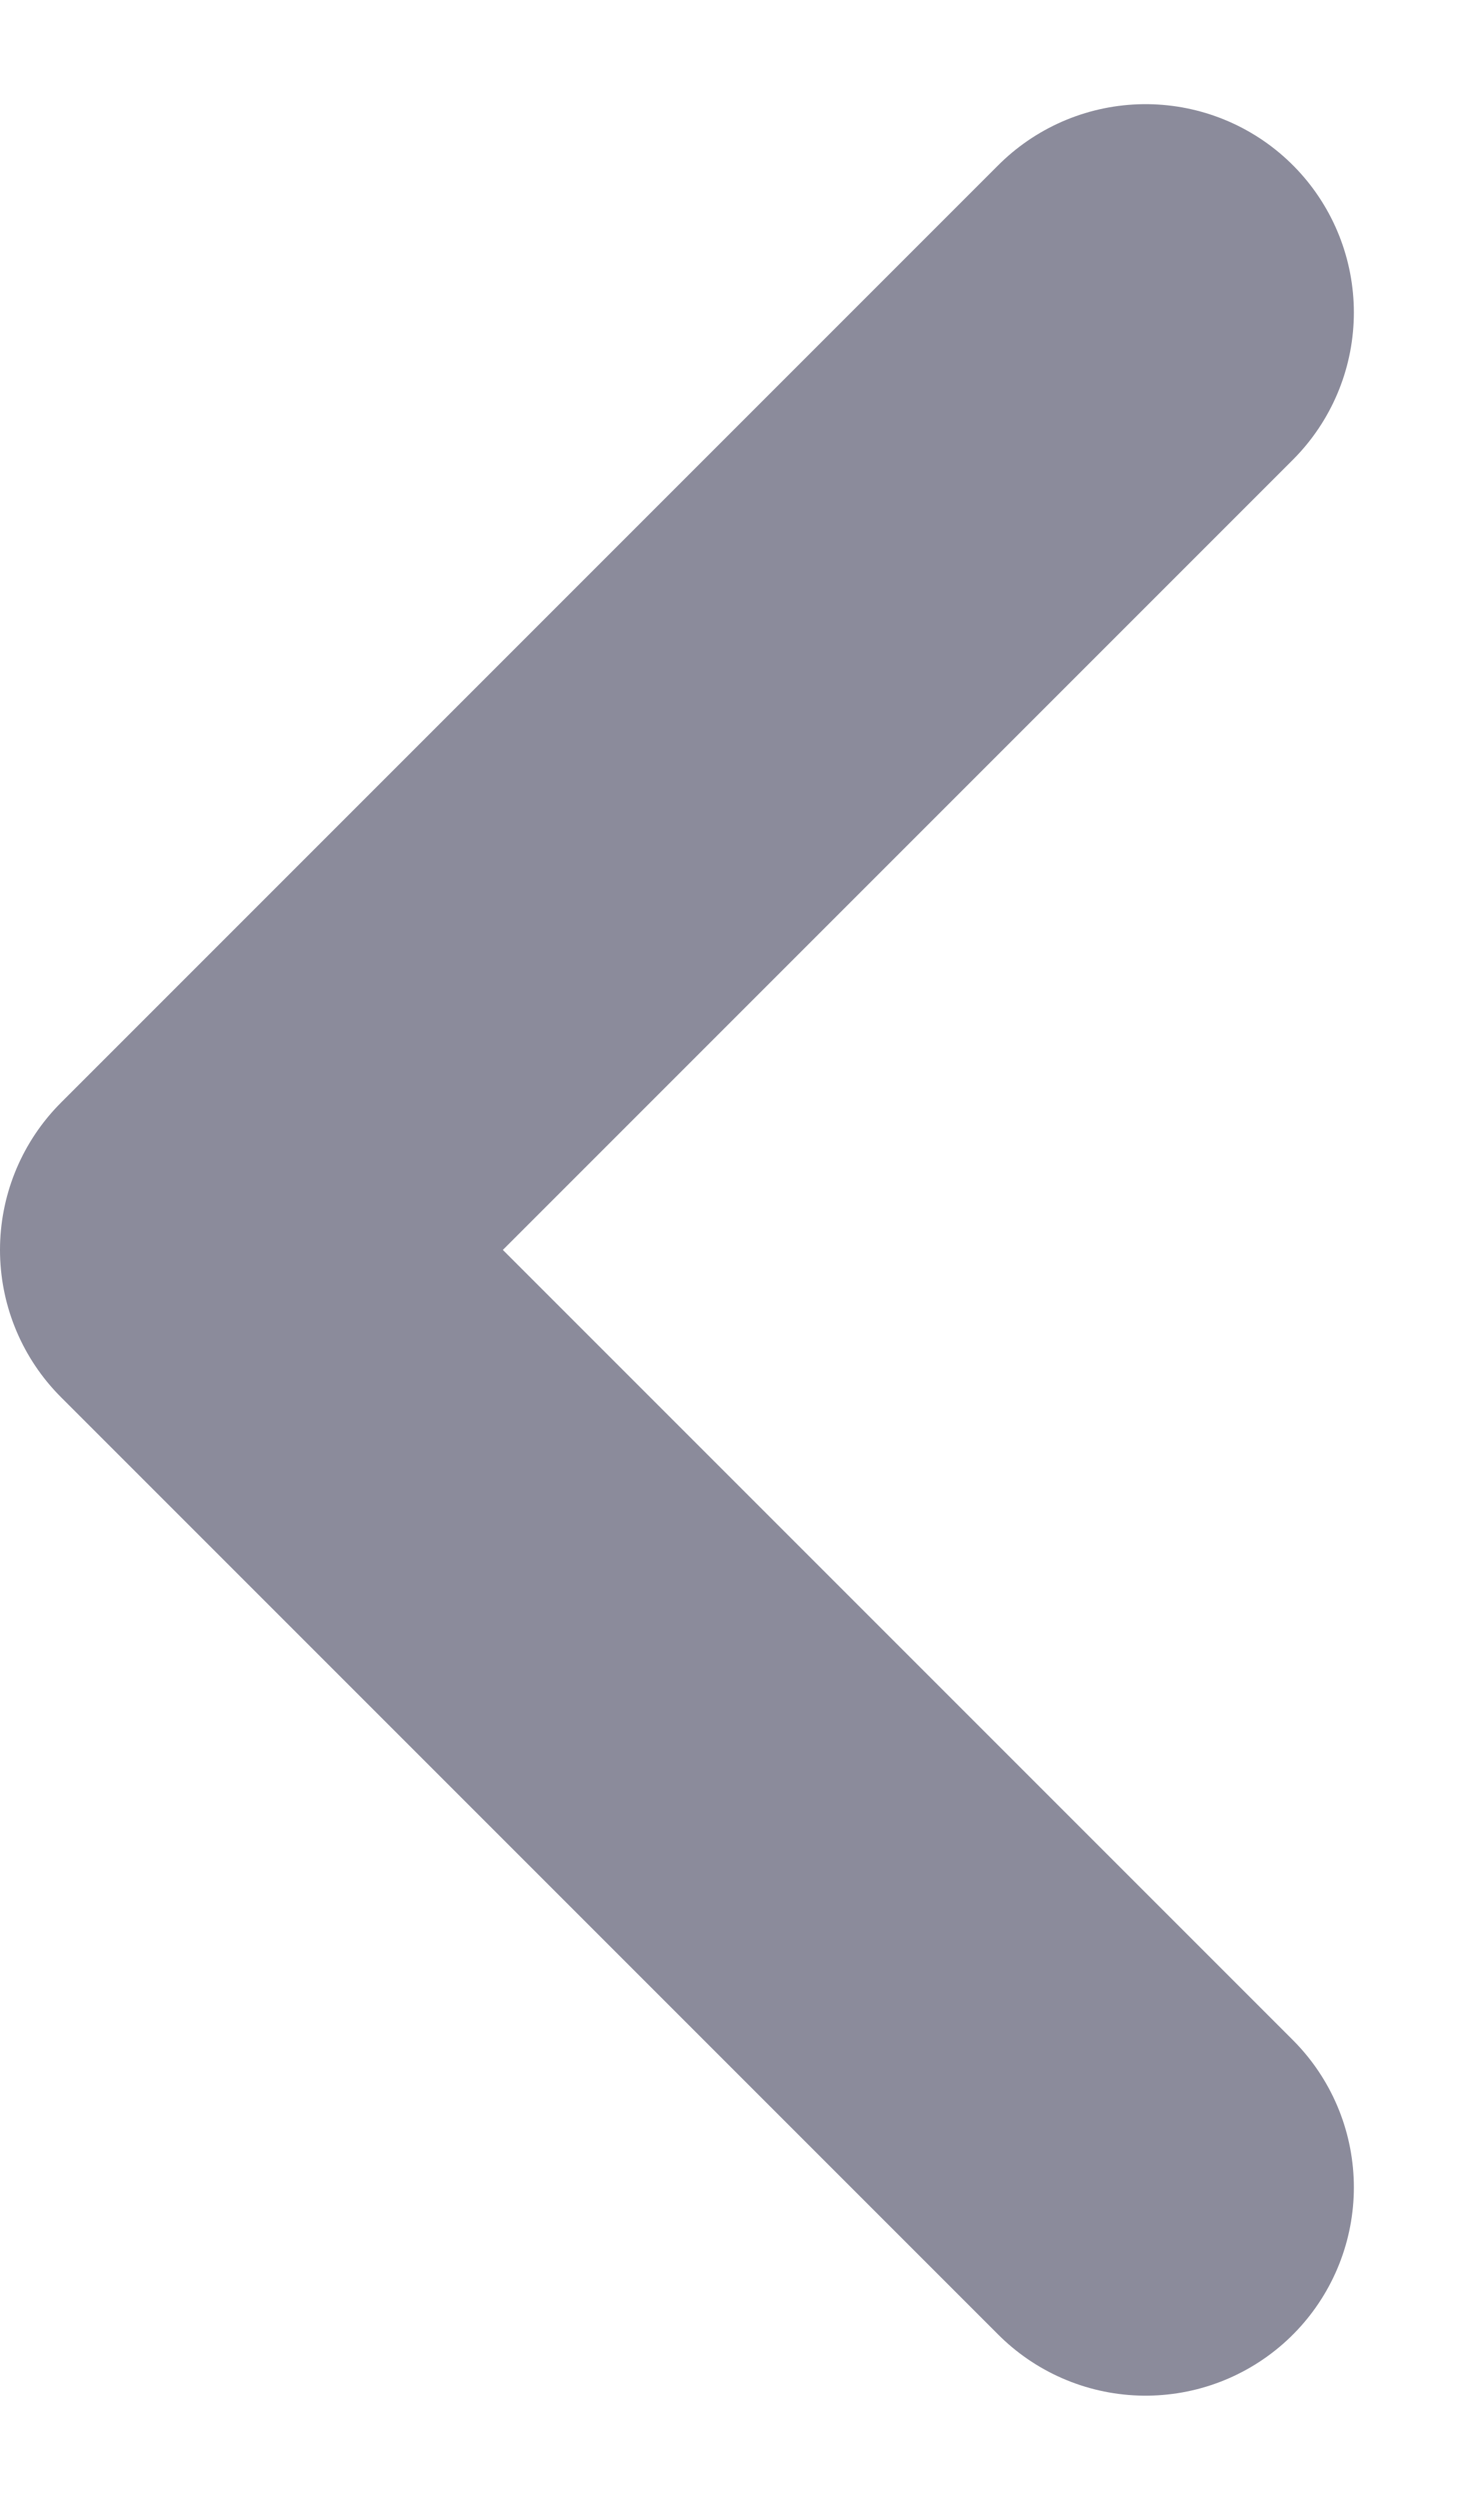 <svg width="7" height="12" viewBox="0 0 7 12" fill="none" xmlns="http://www.w3.org/2000/svg">
<path d="M5.5 10.5L1 6L5.5 1.5" stroke="#8B8B9B" stroke-width="2" stroke-linecap="round" stroke-linejoin="round"/>
</svg>
